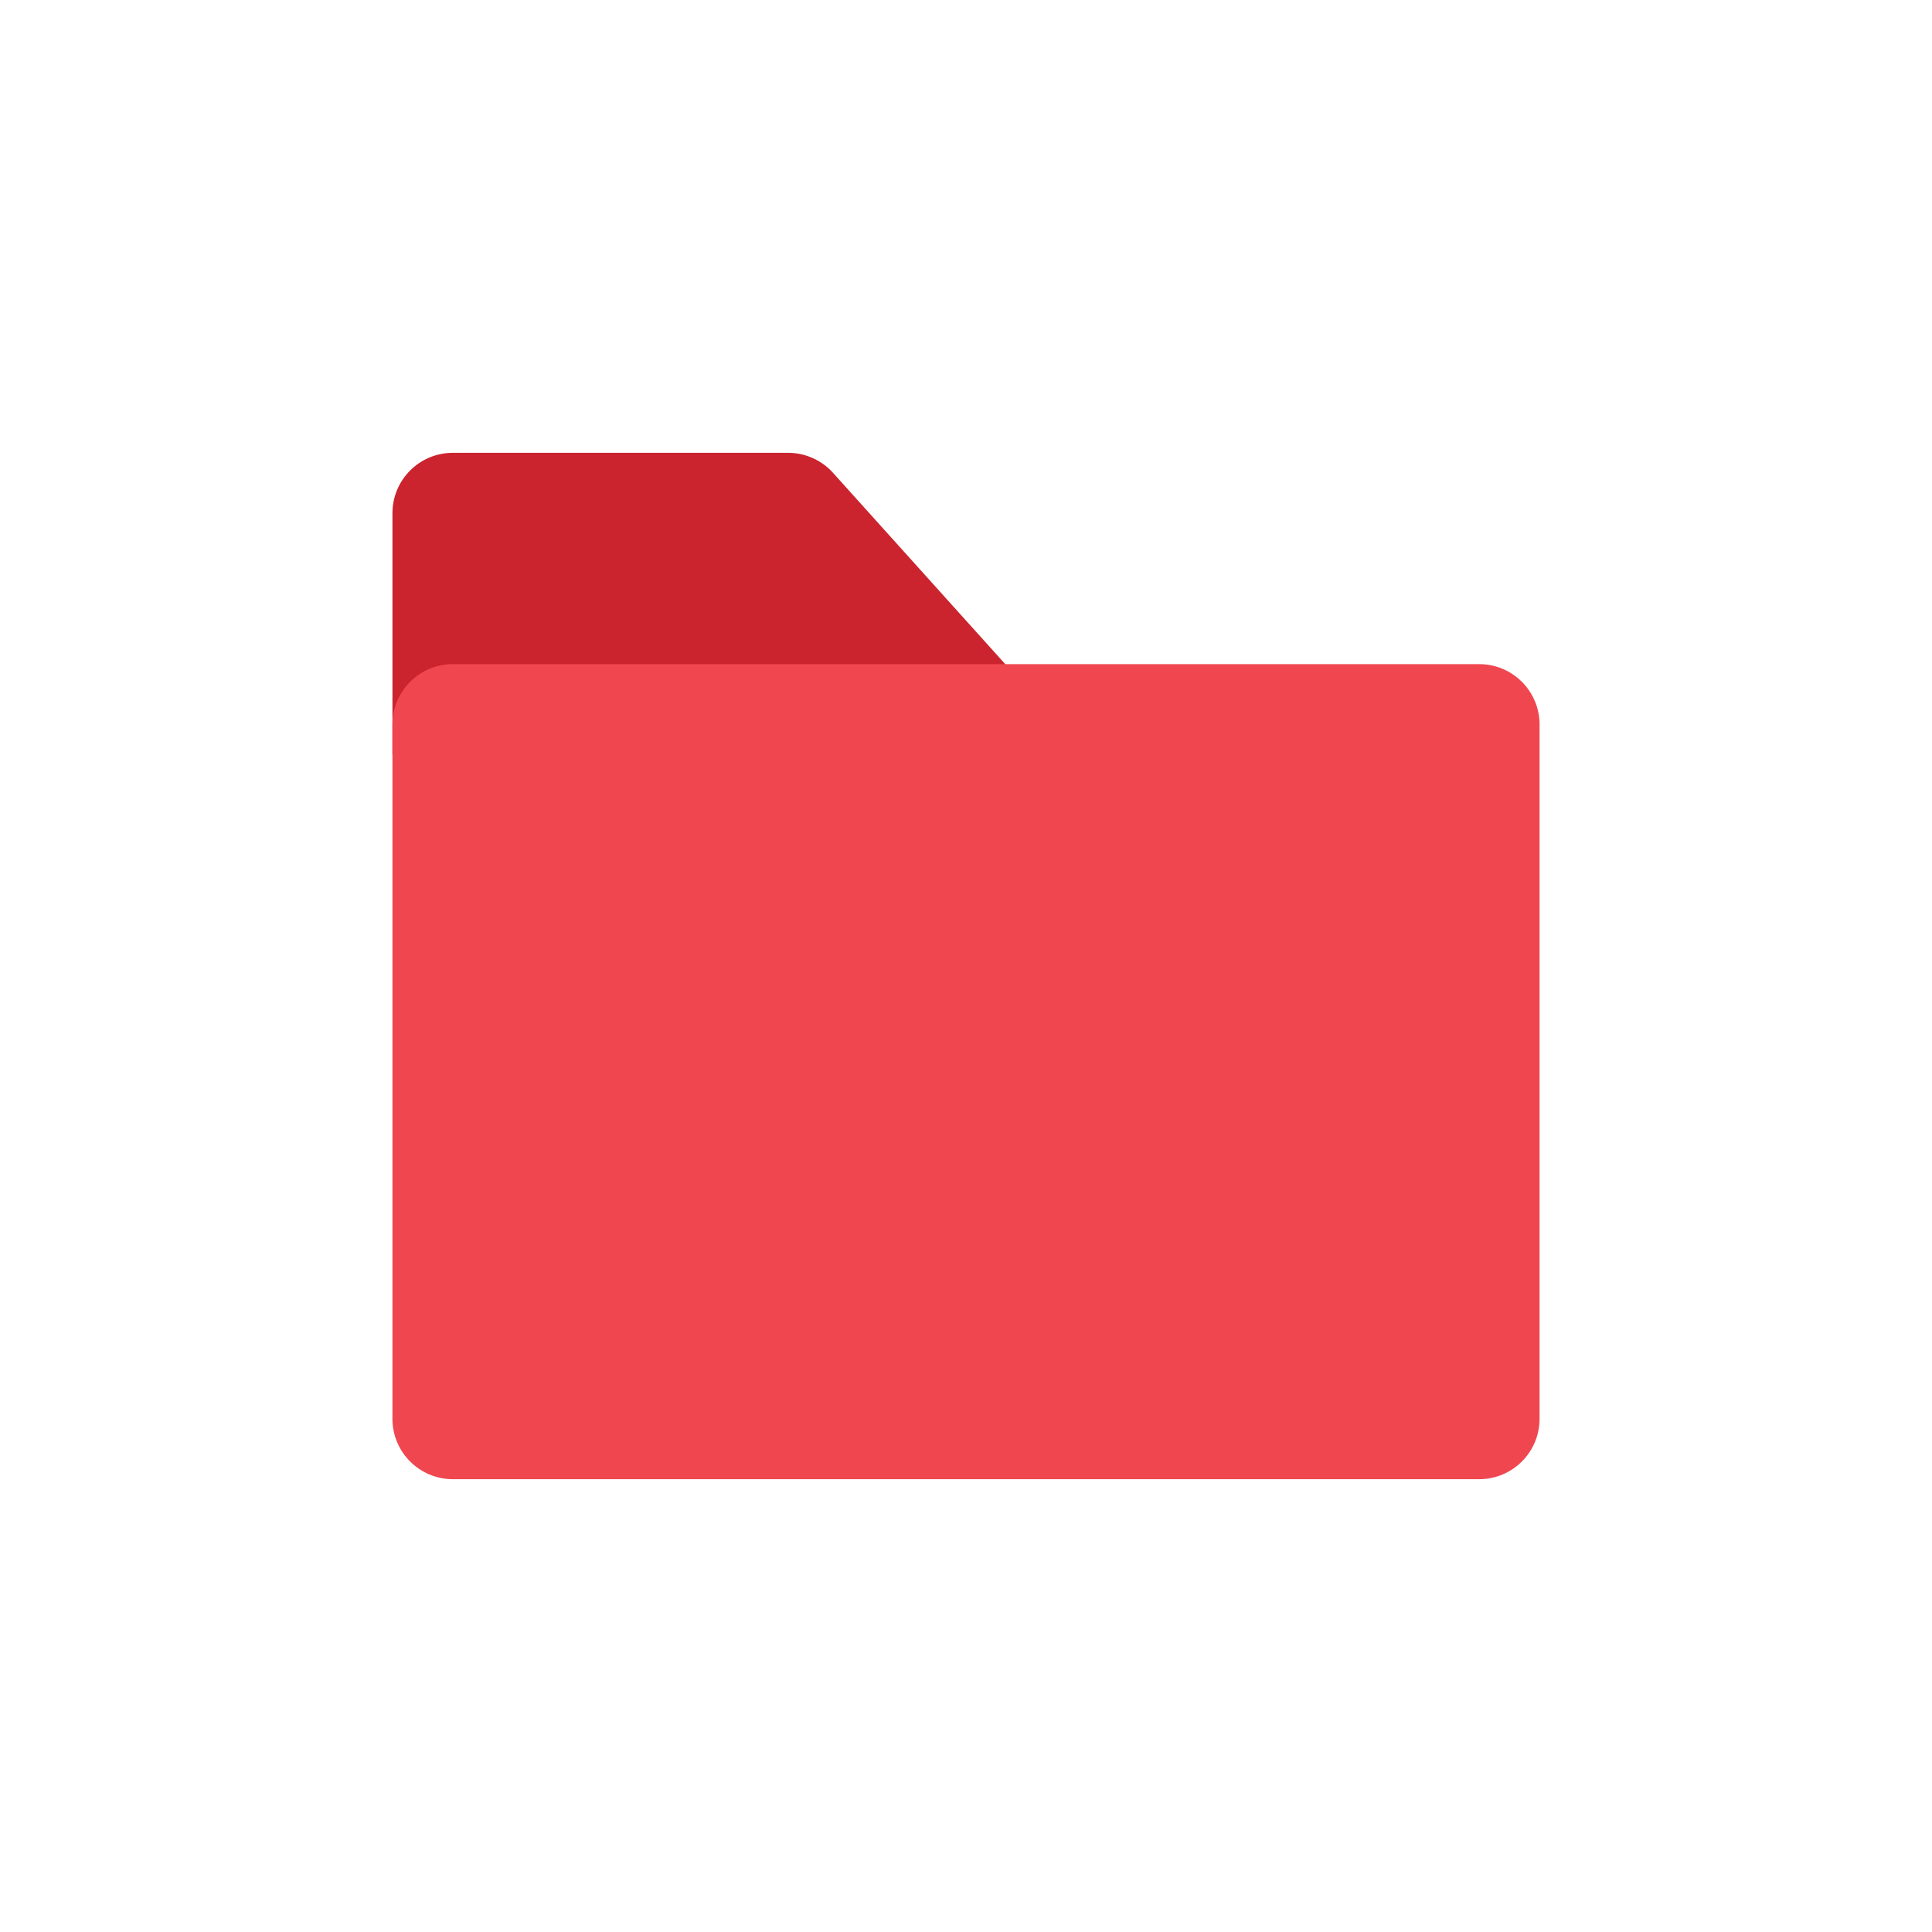 <svg width="32" height="32" viewBox="0 0 32 32" fill="none" xmlns="http://www.w3.org/2000/svg">
<path d="M18 12.5H6.5V8.5C6.5 8.235 6.605 7.98 6.793 7.793C6.98 7.605 7.235 7.5 7.5 7.5H13.055C13.195 7.5 13.334 7.53 13.461 7.587C13.589 7.644 13.704 7.727 13.797 7.831L18 12.5Z" fill="#CB242F"/>
<path d="M24.5 11H7.5C6.948 11 6.5 11.448 6.5 12V23.5C6.5 24.052 6.948 24.5 7.5 24.5H24.5C25.052 24.5 25.5 24.052 25.5 23.5V12C25.5 11.448 25.052 11 24.5 11Z" fill="#F0464F"/>
</svg>
